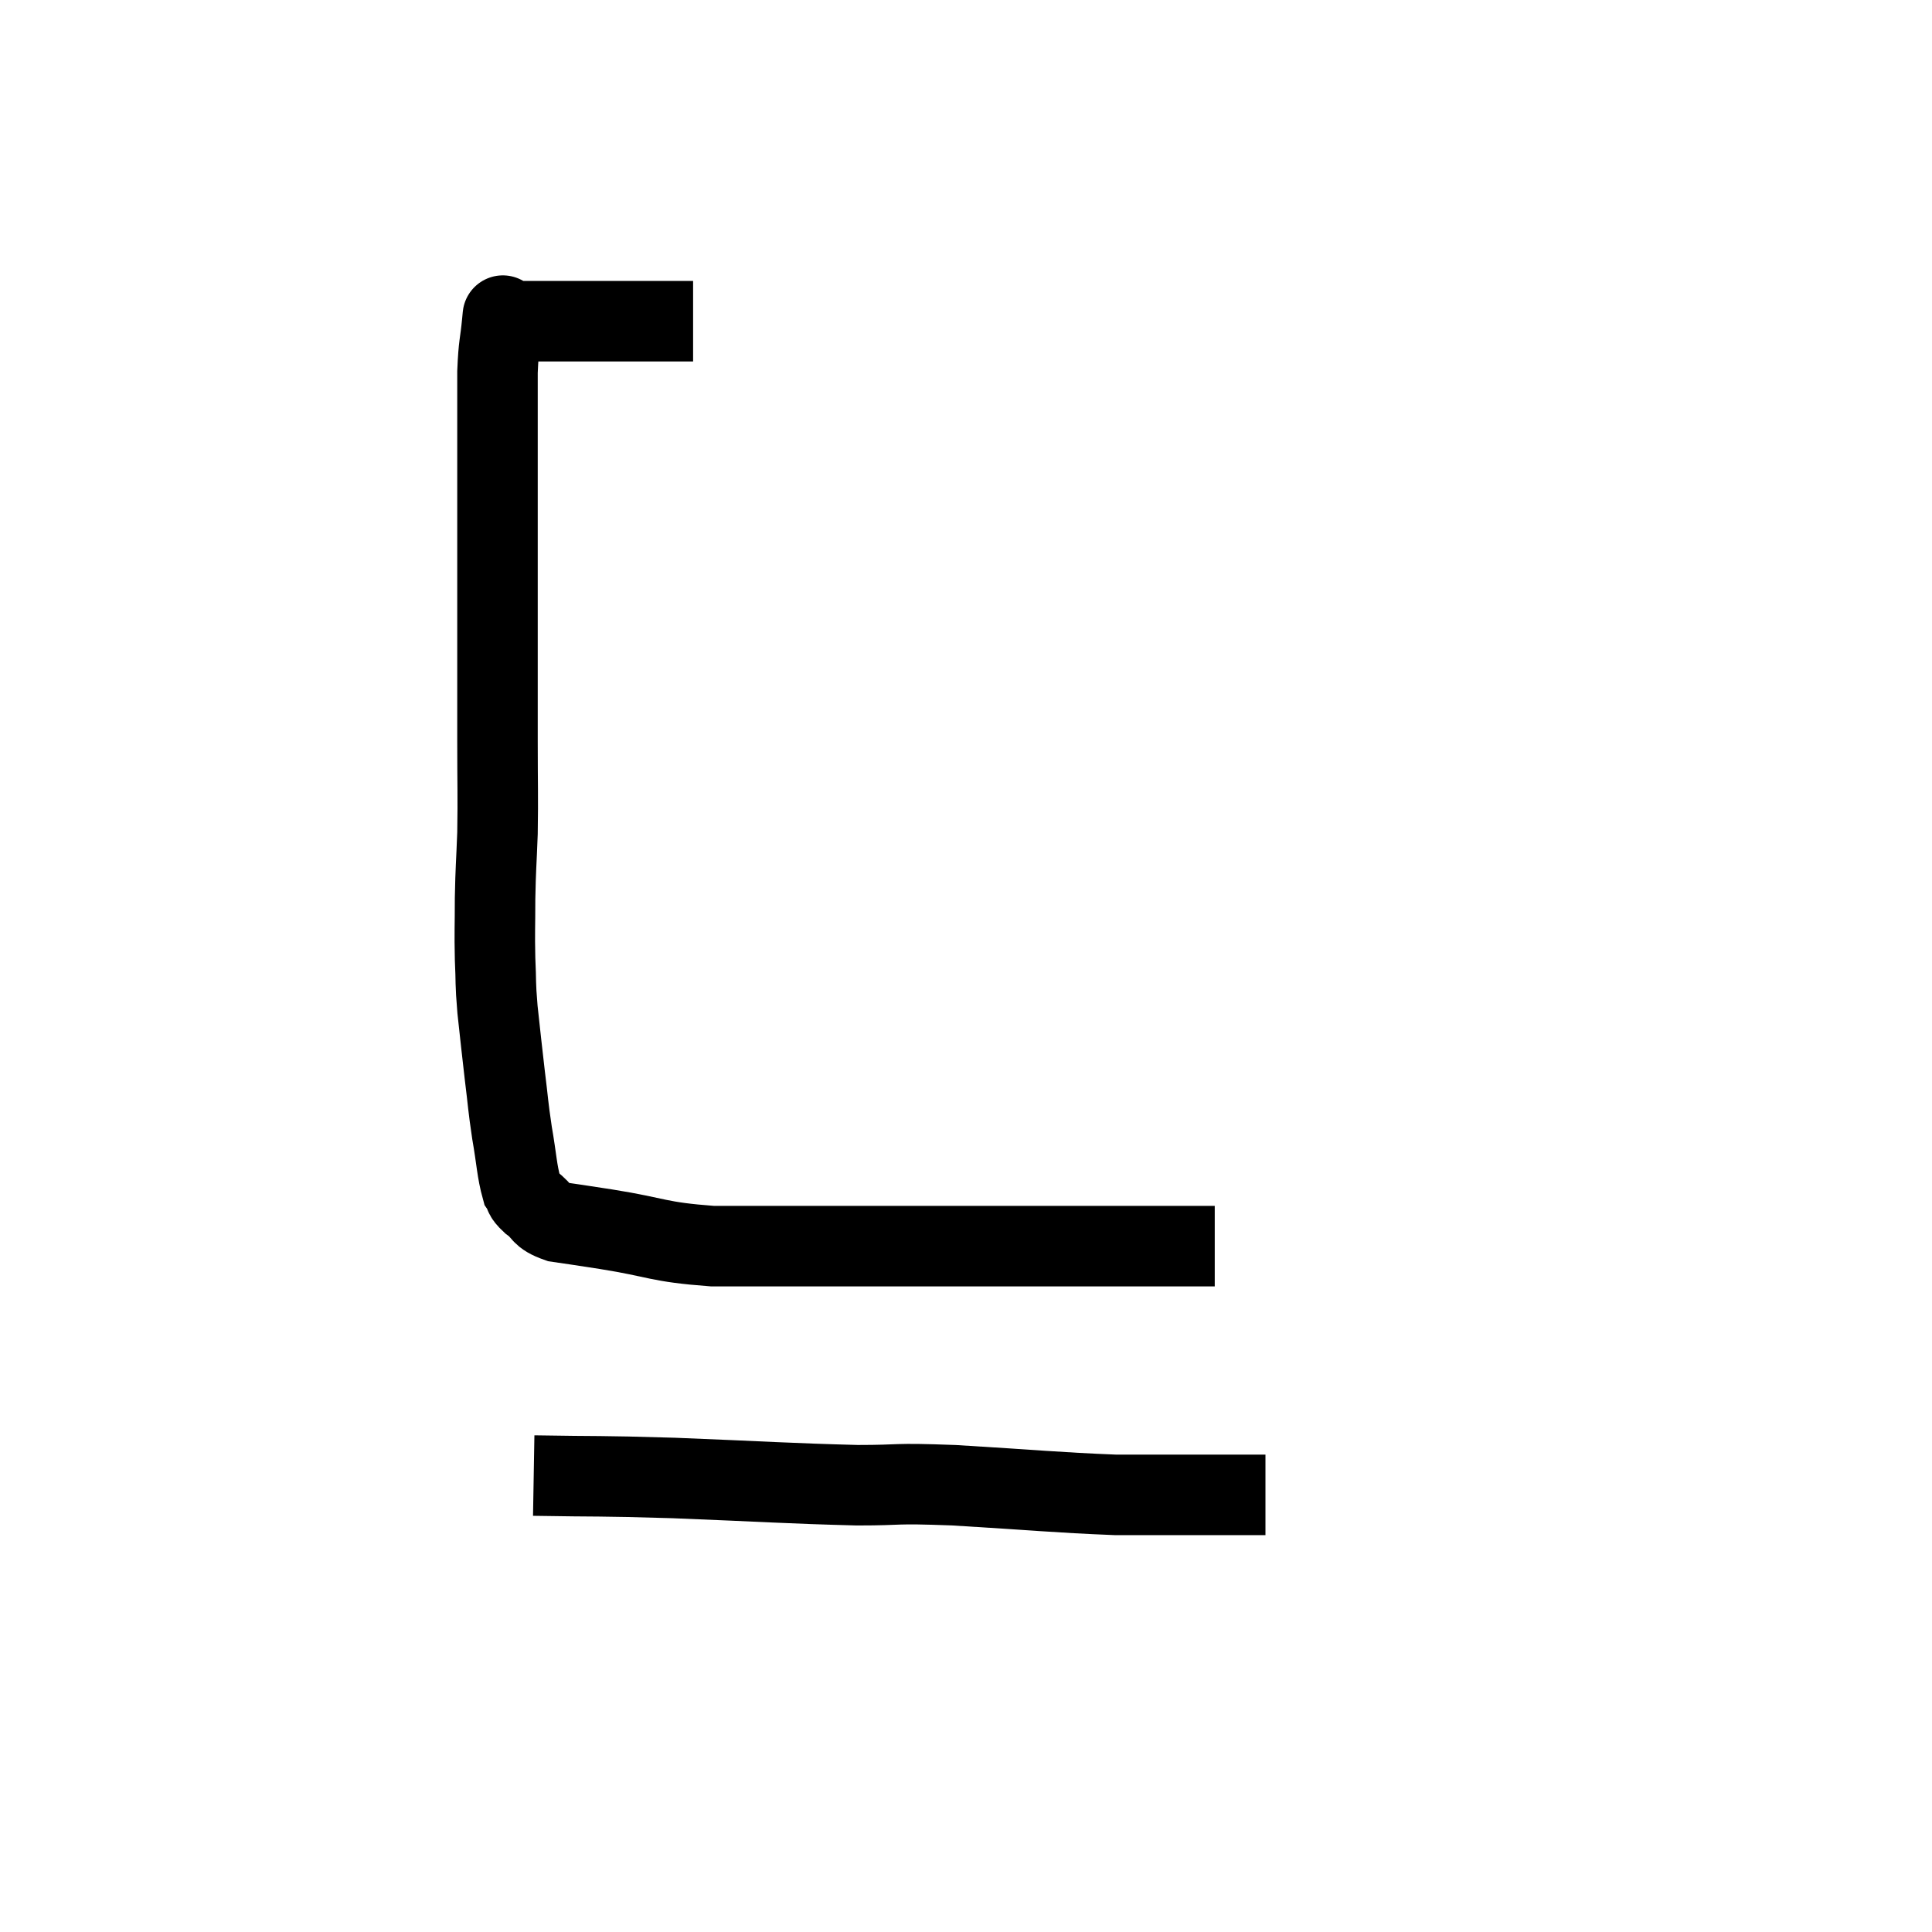 <svg width="48" height="48" viewBox="0 0 48 48" xmlns="http://www.w3.org/2000/svg"><path d="M 17.22 7.98 C 15.75 7.98, 15.465 7.98, 14.28 7.98 C 13.38 7.98, 12.93 7.98, 12.48 7.98 C 12.48 7.98, 12.48 7.98, 12.48 7.98 C 12.48 7.98, 12.48 7.98, 12.48 7.98 C 12.48 7.98, 12.48 7.98, 12.48 7.98 C 12.48 7.98, 12.51 7.665, 12.48 7.98 C 12.42 8.61, 12.39 8.52, 12.36 9.24 C 12.36 10.05, 12.36 9.96, 12.36 10.86 C 12.36 11.85, 12.36 11.85, 12.36 12.84 C 12.36 13.83, 12.36 13.845, 12.36 14.82 C 12.36 15.78, 12.36 15.84, 12.36 16.74 C 12.36 17.58, 12.36 17.43, 12.36 18.42 C 12.36 19.56, 12.375 19.725, 12.36 20.7 C 12.33 21.51, 12.315 21.54, 12.3 22.32 C 12.3 23.07, 12.285 23.13, 12.3 23.82 C 12.33 24.45, 12.3 24.36, 12.36 25.08 C 12.45 25.89, 12.45 25.935, 12.54 26.7 C 12.63 27.42, 12.615 27.435, 12.72 28.14 C 12.84 28.83, 12.84 29.085, 12.96 29.52 C 13.08 29.7, 12.975 29.67, 13.2 29.88 C 13.53 30.12, 13.395 30.195, 13.86 30.36 C 14.46 30.45, 14.1 30.39, 15.06 30.54 C 16.38 30.75, 16.305 30.855, 17.7 30.96 C 19.17 30.96, 19.245 30.96, 20.64 30.96 C 21.96 30.96, 21.72 30.96, 23.28 30.96 C 25.08 30.96, 25.5 30.96, 26.88 30.96 C 27.84 30.96, 28.02 30.96, 28.8 30.96 C 29.4 30.96, 29.655 30.96, 30 30.96 C 30.09 30.96, 30.135 30.96, 30.18 30.96 C 30.18 30.96, 30.18 30.96, 30.18 30.96 L 30.18 30.96" fill="none" stroke="black" stroke-width="2"></path><path d="M 13.26 36.66 C 15 36.69, 14.73 36.66, 16.74 36.72 C 19.02 36.81, 19.56 36.855, 21.3 36.9 C 22.5 36.9, 22.095 36.84, 23.7 36.9 C 25.71 37.02, 26.22 37.08, 27.72 37.14 C 28.71 37.14, 28.95 37.14, 29.7 37.14 C 30.21 37.14, 30.285 37.14, 30.72 37.14 C 31.08 37.14, 31.26 37.14, 31.44 37.14 L 31.44 37.14" fill="none" stroke="black" stroke-width="2"></path></svg>